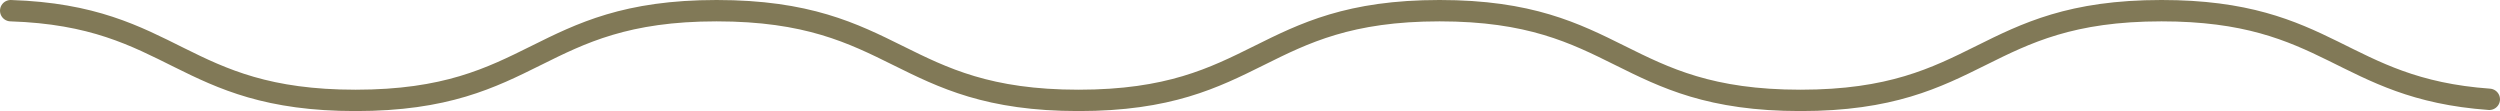 <?xml version="1.0" encoding="utf-8"?>
<!-- Generator: Adobe Illustrator 20.1.0, SVG Export Plug-In . SVG Version: 6.00 Build 0)  -->
<svg version="1.1" id="Слой_1" xmlns="http://www.w3.org/2000/svg" xmlns:xlink="http://www.w3.org/1999/xlink" x="0px" y="0px"
	 viewBox="0 0 234.1 10.4" style="enable-background:new 0 0 234.1 10.4;" xml:space="preserve">
<style type="text/css">
	.st0{fill:none;stroke:#817957;stroke-width:2;stroke-linecap:round;stroke-linejoin:round;stroke-miterlimit:10;}
</style>
<path class="st0" d="M1,1c15.4,0.5,15.9,8.4,32.3,8.4C50.2,9.4,50.2,1,67.1,1C84.1,1,84.1,9.4,101,9.4c16.9,0,16.9-8.4,33.8-8.4
	c16.9,0,16.9,8.4,33.8,8.4c16.9,0,16.9-8.4,33.8-8.4c15.8,0,16.8,7.3,30.7,8.3"/>
</svg>
